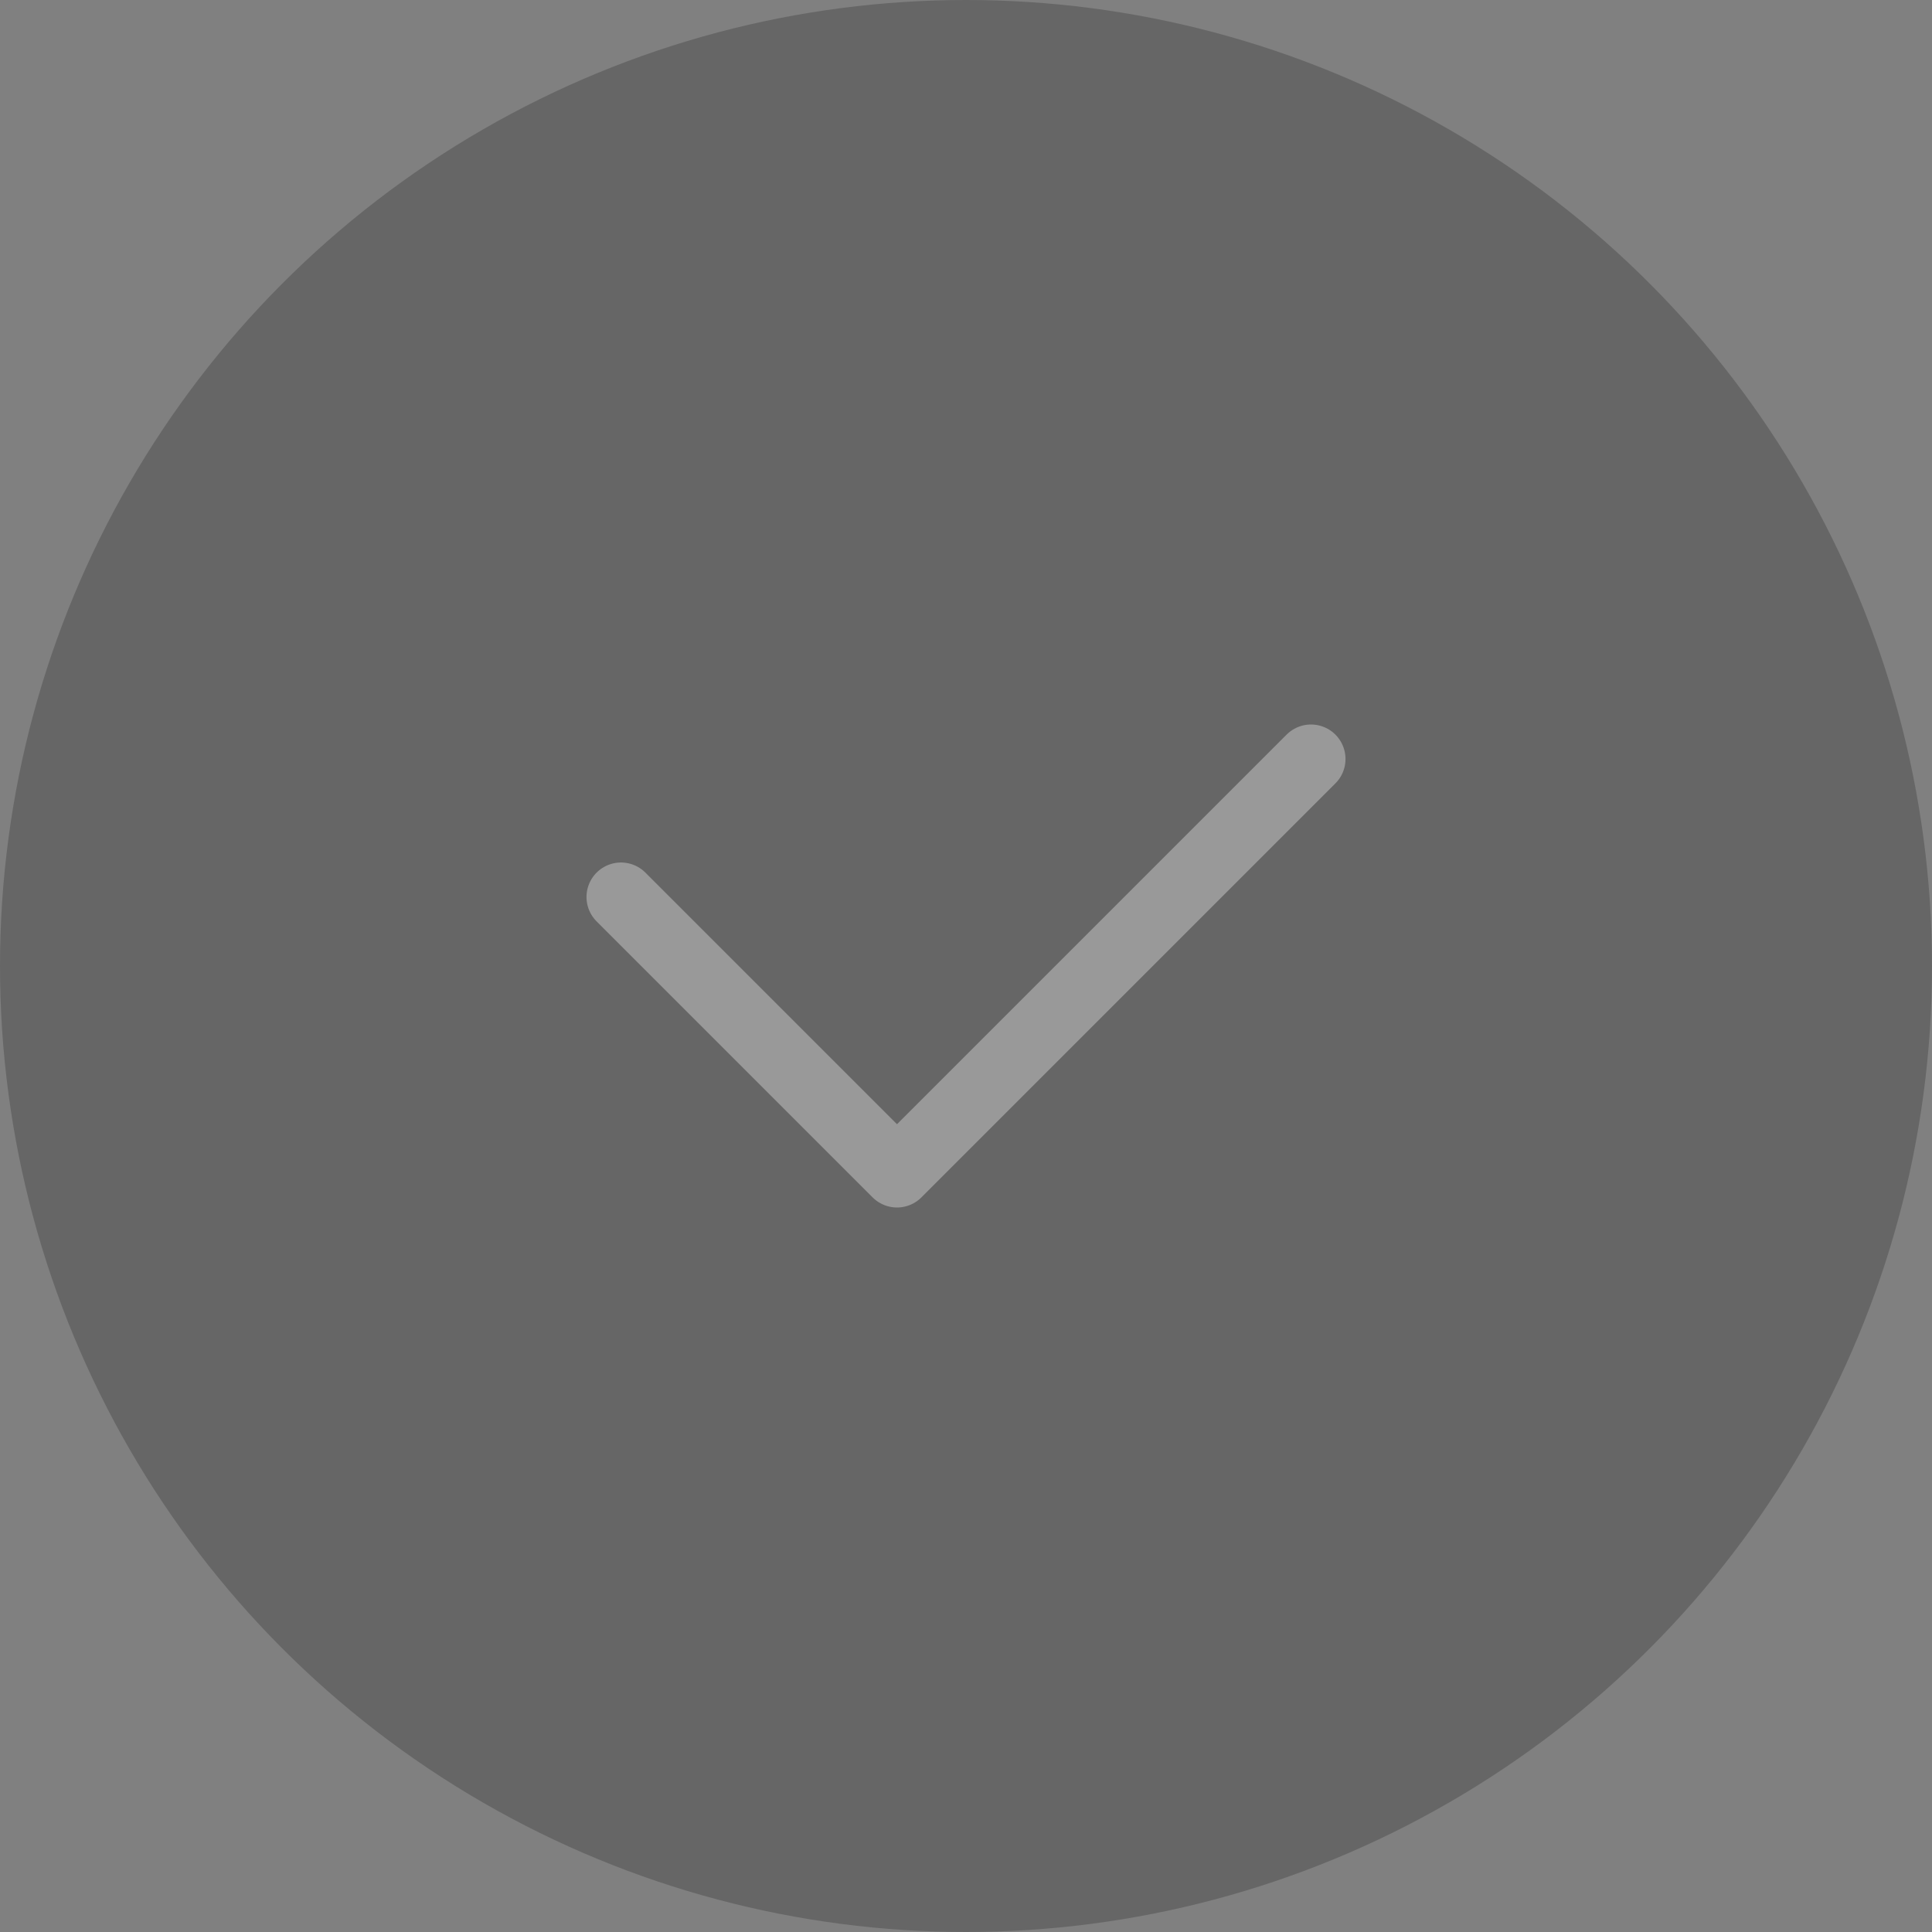 <svg width="56" height="56" viewBox="0 0 56 56" fill="none" xmlns="http://www.w3.org/2000/svg">
<rect x="0" y="0" width="56" height="56" fill="#808080" stroke="none"/>
<g opacity="0.2">
<circle cx="28" cy="28" r="28" fill="black"/>
<path d="M18 26L26 34L38 22" stroke="white" stroke-width="2" stroke-linecap="round" stroke-linejoin="round"/>
</g>
</svg>
